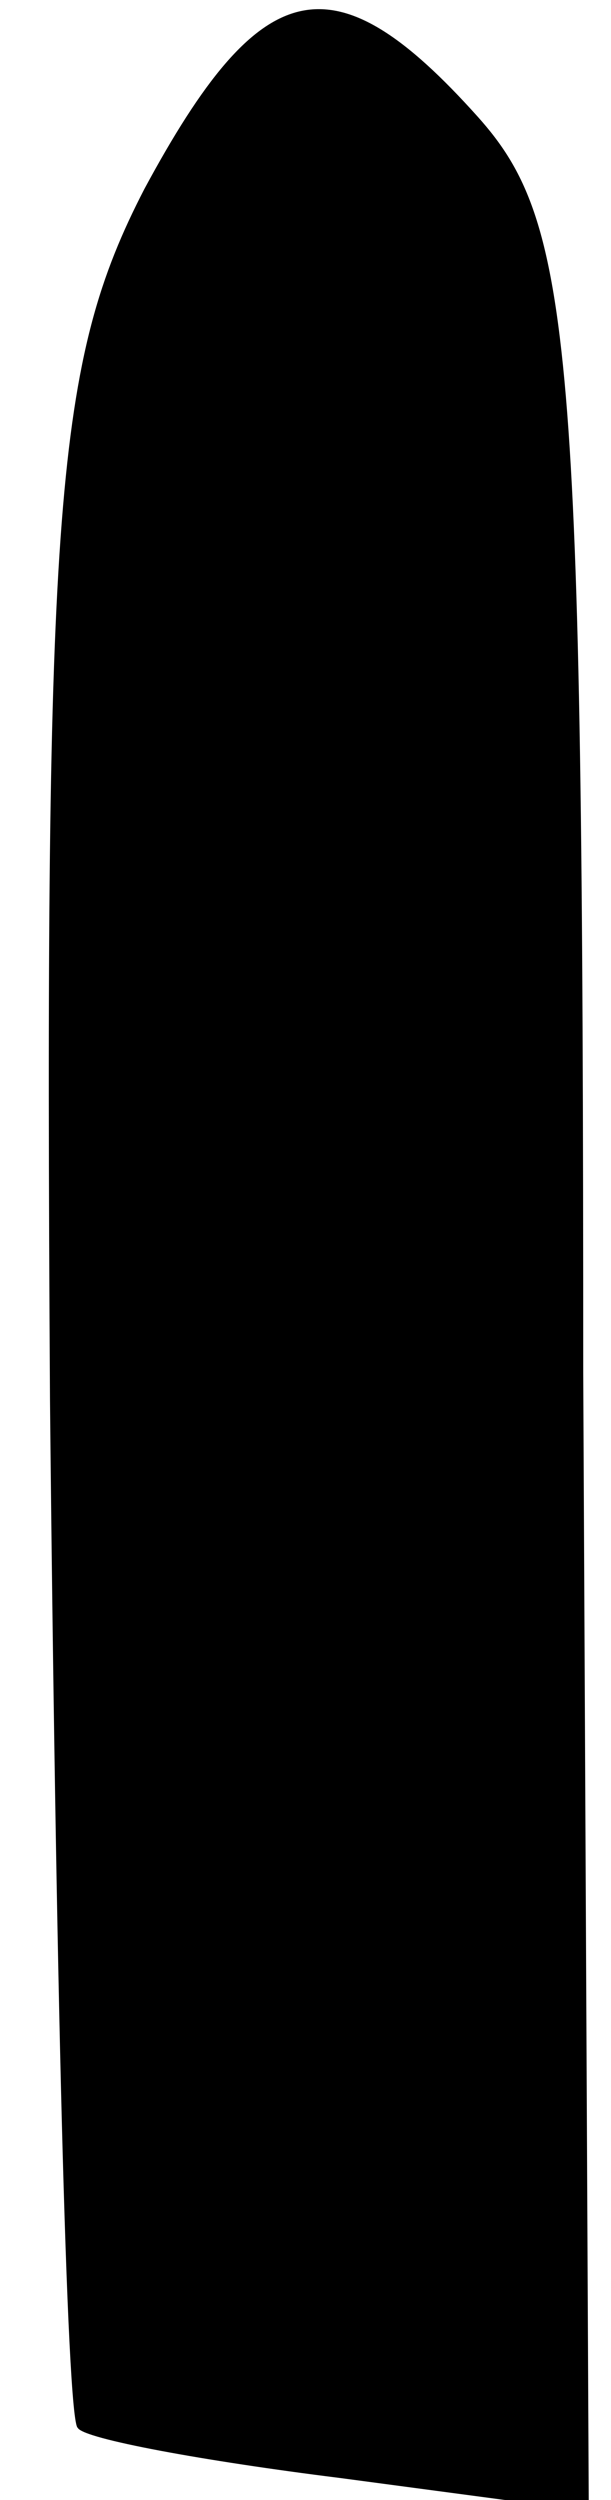 <?xml version="1.0" standalone="no"?>
<!DOCTYPE svg PUBLIC "-//W3C//DTD SVG 20010904//EN"
 "http://www.w3.org/TR/2001/REC-SVG-20010904/DTD/svg10.dtd">
<svg version="1.0" xmlns="http://www.w3.org/2000/svg"
 width="11pt" height="45pt" viewBox="0 0 11 45"
 preserveAspectRatio="xMidYMid meet">
<g transform="translate(0,45) scale(0.1,-0.1)"
fill="#000000" stroke="none">
<path fill="#000000" stroke="none" d="M26 416 c-16 -31 -18 -56 -17 -218 1
-100 3 -184 5 -185 1 -2 23 -6 47 -9 l45 -6 -1 205 c0 186 -2 207 -19 226 -26
29 -39 26 -60 -13z"/>
</g>
</svg>

